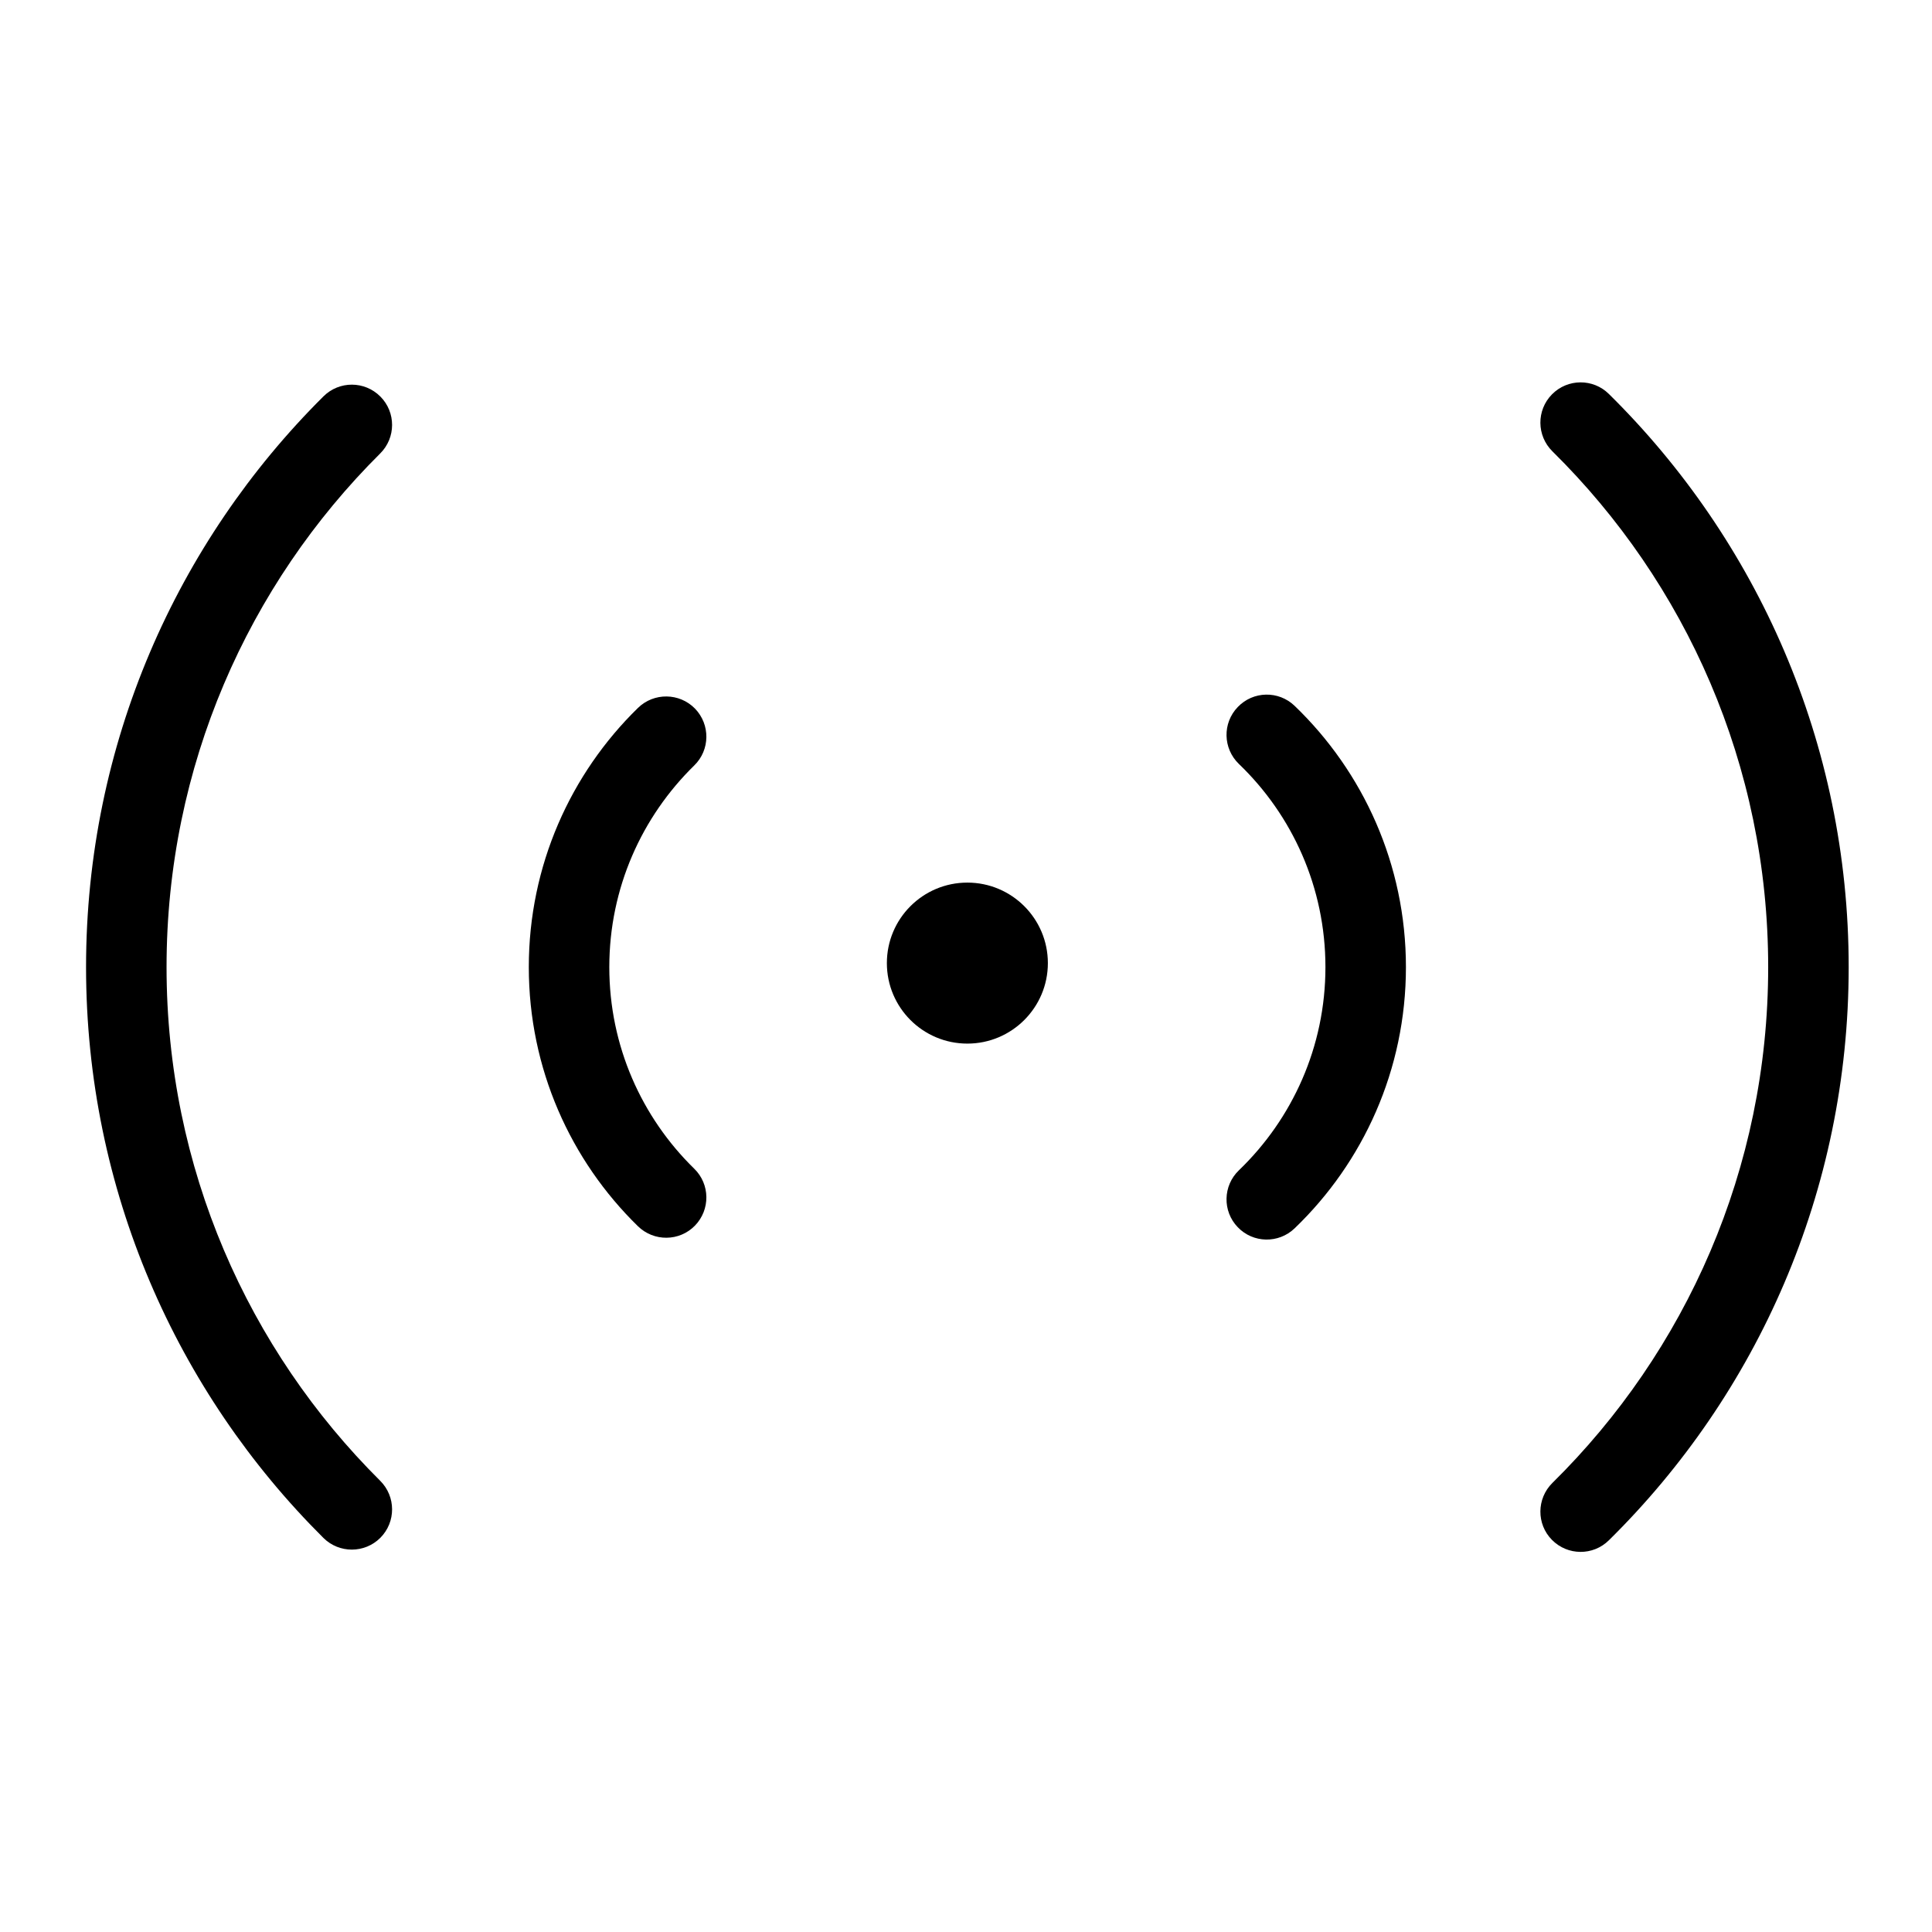<svg width="24" height="24" viewBox="0 0 24 24" fill="none" xmlns="http://www.w3.org/2000/svg">
<path d="M19.284 18.422C20.94 16.79 21.965 14.522 21.965 12.014C21.965 9.506 20.94 7.239 19.284 5.606C19.088 5.412 19.085 5.096 19.279 4.899C19.473 4.702 19.79 4.7 19.986 4.894C21.825 6.707 22.965 9.228 22.965 12.014C22.965 14.8 21.825 17.322 19.986 19.134C19.79 19.328 19.473 19.326 19.279 19.129C19.085 18.933 19.088 18.616 19.284 18.422Z" fill="black"/>
<path d="M15.39 14.538C16.053 13.9 16.465 13.005 16.465 12.014C16.465 11.022 16.053 10.127 15.39 9.49C15.191 9.298 15.184 8.982 15.376 8.783C15.567 8.583 15.883 8.577 16.082 8.768C16.934 9.587 17.465 10.739 17.465 12.014C17.465 13.289 16.934 14.441 16.082 15.259C15.883 15.45 15.567 15.444 15.376 15.245C15.184 15.046 15.191 14.729 15.39 14.538Z" fill="black"/>
<path d="M4.723 18.395C3.083 16.765 2.069 14.508 2.069 12.014C2.069 9.52 3.083 7.263 4.723 5.633C4.919 5.438 4.92 5.122 4.725 4.926C4.53 4.73 4.214 4.729 4.018 4.924C2.197 6.734 1.069 9.243 1.069 12.014C1.069 14.785 2.197 17.294 4.018 19.105C4.214 19.299 4.53 19.298 4.725 19.103C4.92 18.907 4.919 18.59 4.723 18.395Z" fill="black"/>
<path d="M8.624 14.518C7.973 13.882 7.569 12.995 7.569 12.014C7.569 11.032 7.973 10.146 8.624 9.509C8.822 9.316 8.825 9 8.633 8.802C8.44 8.605 8.123 8.601 7.925 8.794C7.089 9.61 6.569 10.752 6.569 12.014C6.569 13.276 7.089 14.417 7.925 15.233C8.123 15.426 8.44 15.423 8.633 15.225C8.825 15.027 8.822 14.711 8.624 14.518Z" fill="black"/>
<path d="M12.017 12.964C11.464 12.964 11.017 12.516 11.017 11.964C11.017 11.412 11.464 10.964 12.017 10.964C12.569 10.964 13.017 11.412 13.017 11.964C13.017 12.516 12.569 12.964 12.017 12.964Z" fill="black"/>
</svg>
